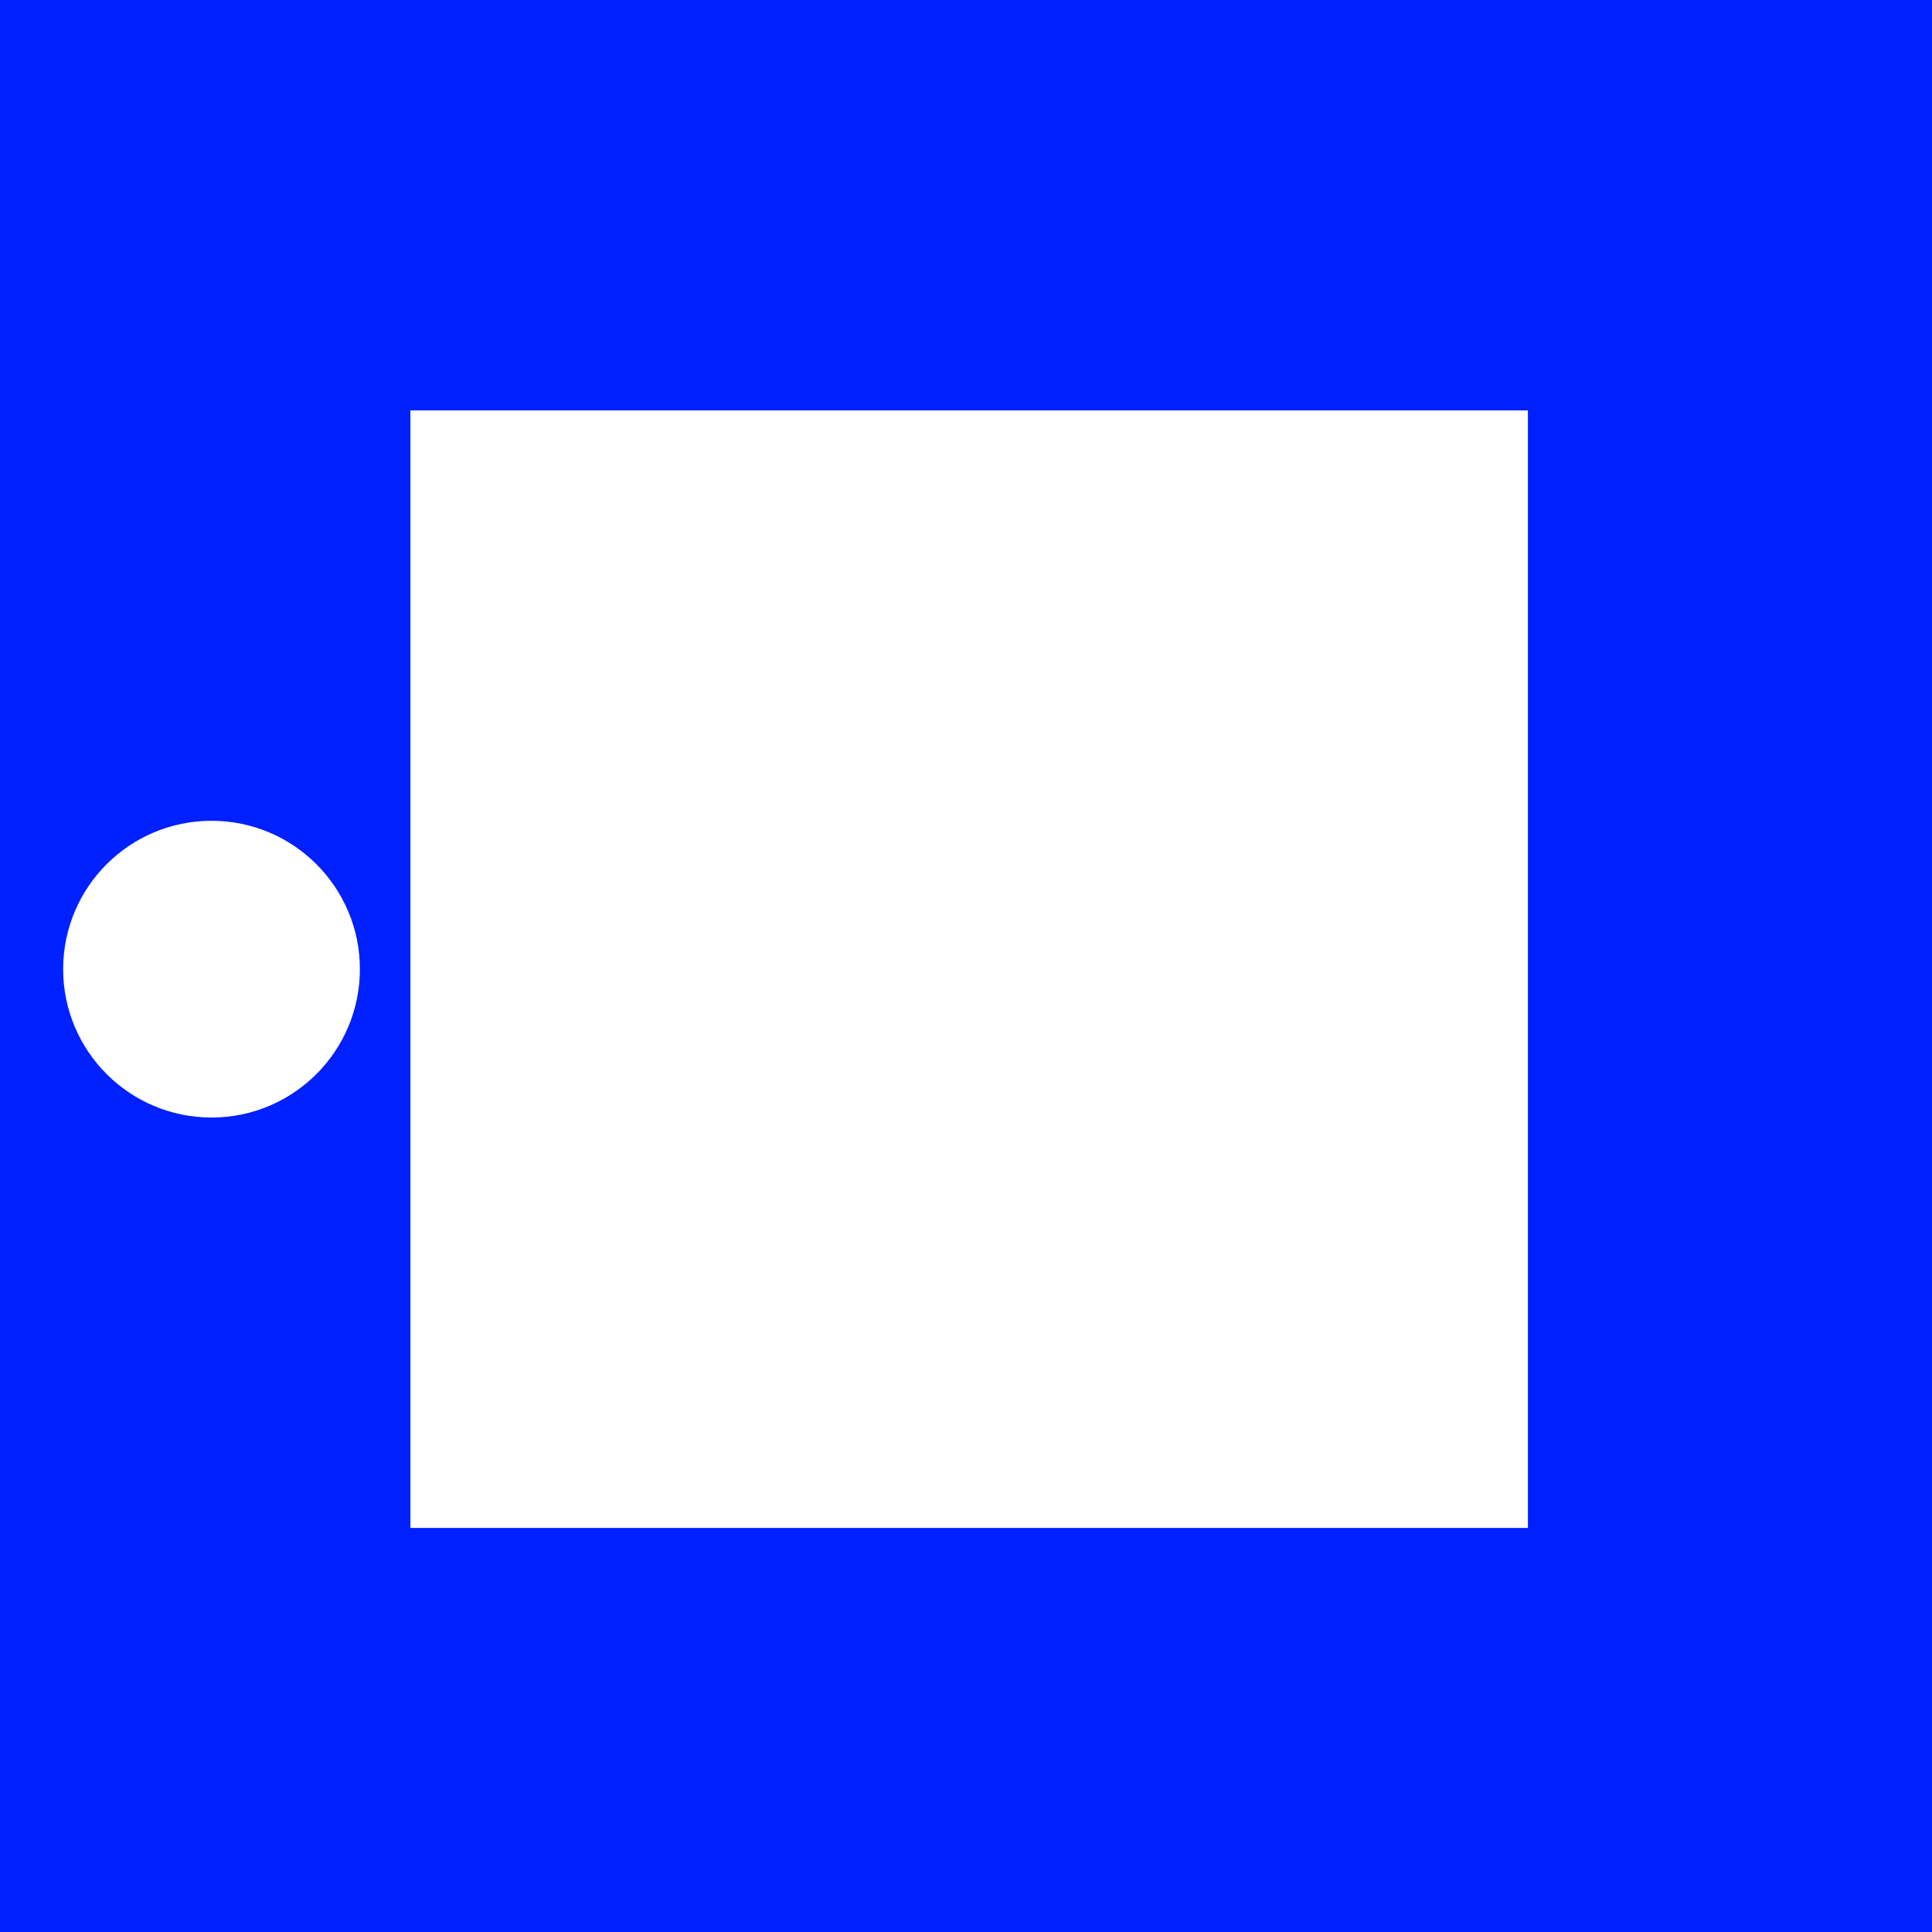<?xml version="1.0" encoding="UTF-8" standalone="no"?>
<svg width="306px" height="306px" viewBox="0 0 306 306" version="1.1" xmlns="http://www.w3.org/2000/svg" xmlns:xlink="http://www.w3.org/1999/xlink">
    <!-- Generator: Sketch 3.8.2 (29753) - http://www.bohemiancoding.com/sketch -->
    <title>Combined Shape</title>
    <desc>Created with Sketch.</desc>
    <defs></defs>
    <g id="Page-1" stroke="none" stroke-width="1" fill="none" fill-rule="evenodd">
        <path d="M0,0 L306,0 L306,306 L0,306 L0,0 Z M65,65 L242,65 L242,242 L65,242 L65,65 Z M33.5,177 C46.479,177 57,166.479 57,153.5 C57,140.521 46.479,130 33.5,130 C20.521,130 10,140.521 10,153.5 C10,166.479 20.521,177 33.5,177 Z" id="Combined-Shape" fill="#0020FF"></path>
    </g>
</svg>